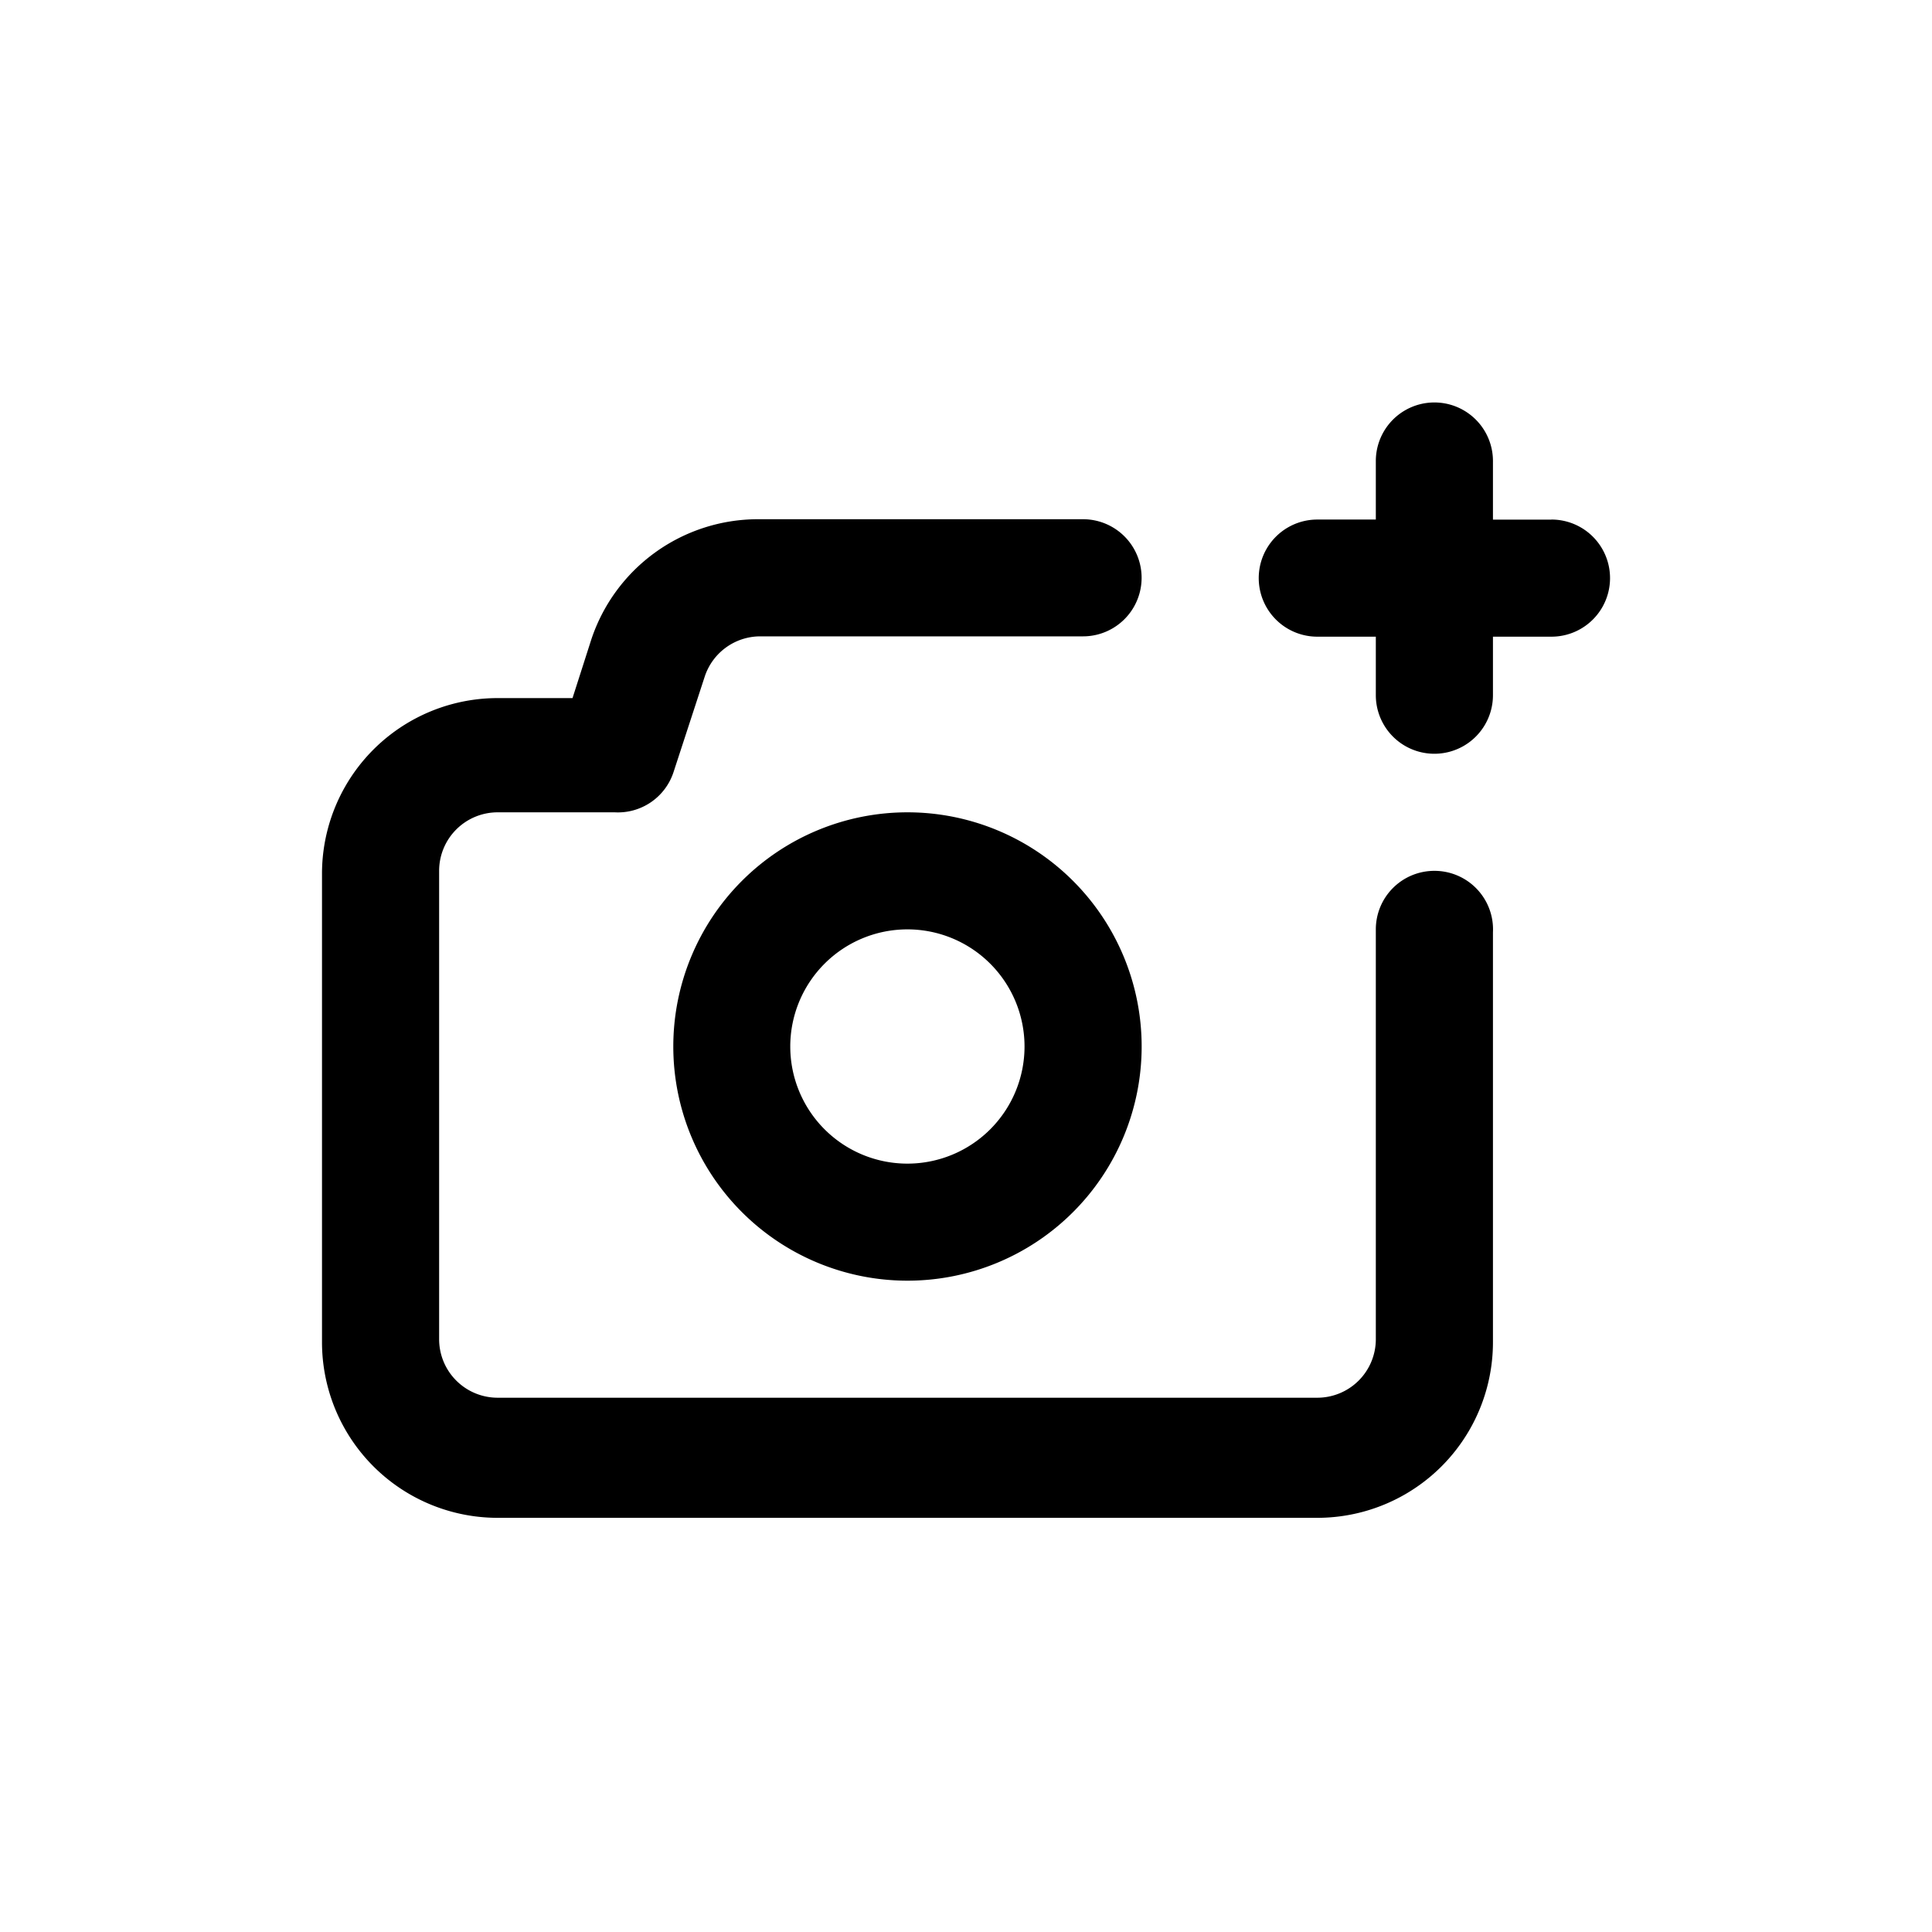 <svg id="Camera_stills_plus" data-name="Camera stills plus" xmlns="http://www.w3.org/2000/svg" width="24" height="24" viewBox="0 0 24 24">
  <rect id="Shape" width="24" height="24"  opacity="0"/>
  <path id="camera-plus" d="M14.818,8.318a.727.727,0,0,0-.727.727v5.091a.727.727,0,0,1-.727.727H3.182a.727.727,0,0,1-.727-.727V8.318a.727.727,0,0,1,.727-.727H4.636A.727.727,0,0,0,5.364,7.1L5.756,5.9a.727.727,0,0,1,.691-.495h4.007a.727.727,0,1,0,0-1.455H6.411A2.182,2.182,0,0,0,4.345,5.445l-.233.727H3.182A2.182,2.182,0,0,0,1,8.355v5.818a2.182,2.182,0,0,0,2.182,2.182H13.364a2.182,2.182,0,0,0,2.182-2.182V9.082a.727.727,0,0,0-.727-.764ZM8.273,7.591A2.909,2.909,0,1,0,11.182,10.5,2.909,2.909,0,0,0,8.273,7.591Zm0,4.364A1.455,1.455,0,1,1,9.727,10.5,1.455,1.455,0,0,1,8.273,11.955Zm8-8h-.727V3.227a.727.727,0,0,0-1.455,0v.727h-.727a.727.727,0,1,0,0,1.455h.727v.727a.727.727,0,1,0,1.455,0V5.409h.727a.727.727,0,1,0,0-1.455Z" transform="translate(3 2.5)"/>
</svg>
